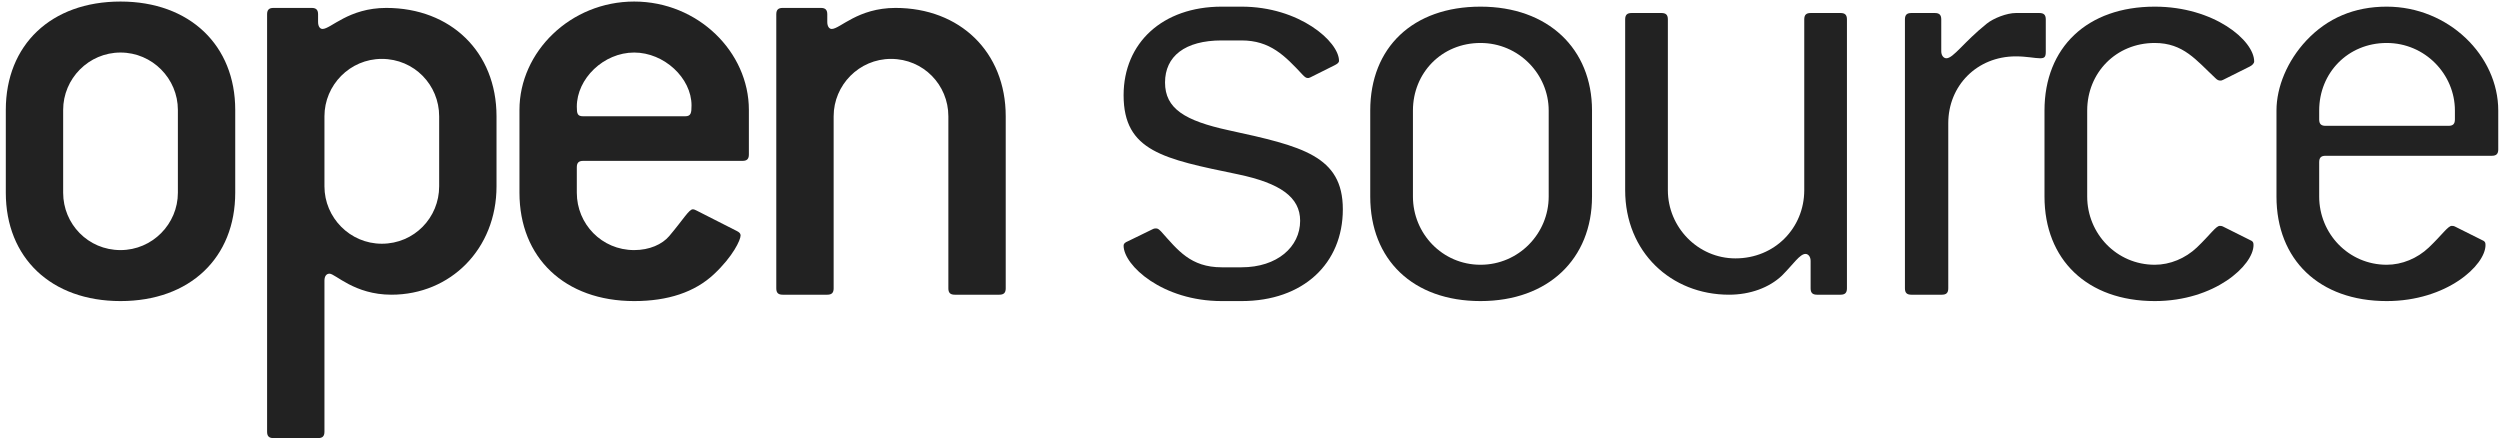 <?xml version="1.0" encoding="UTF-8"?>
<svg width="422px" height="74px" viewBox="0 0 422 74" version="1.1" xmlns="http://www.w3.org/2000/svg" xmlns:xlink="http://www.w3.org/1999/xlink">
    <!-- Generator: Sketch 43.2 (39069) - http://www.bohemiancoding.com/sketch -->
    <title>open-source</title>
    <desc>Created with Sketch.</desc>
    <defs></defs>
    <g id="black" stroke="none" stroke-width="1" fill="none" fill-rule="evenodd">
        <g id="Artboard" transform="translate(-1920, -113)" fill-rule="nonzero" fill="#222222">
            <g id="open-source" transform="translate(1920.98, 112)">
                <path d="M29.046,33.534 C29.046,38.805 24.742,43.215 19.364,43.215 C13.878,43.215 9.681,38.805 9.681,33.534 L9.681,19.55 C9.681,14.28 13.984,9.868 19.364,9.868 C24.742,9.868 29.046,14.28 29.046,19.55 L29.046,33.534 Z M38.727,33.534 L38.727,19.55 C38.727,8.684 31.089,1.261 19.364,1.261 C7.638,1.261 0,8.578 0,19.55 L0,33.534 C0,44.506 7.638,51.821 19.364,51.821 C31.089,51.821 38.727,44.506 38.727,33.534 Z" id="Shape"></path>
                <path d="M73.15,32.457 C73.15,37.729 68.955,42.141 63.468,42.141 C58.089,42.141 53.787,37.729 53.787,32.457 L53.787,20.627 C53.787,15.353 58.089,10.942 63.468,10.942 C68.955,10.942 73.15,15.353 73.15,20.627 L73.15,32.457 Z M82.832,32.457 L82.832,20.627 C82.832,9.762 75.087,2.337 64.221,2.337 C57.875,2.337 54.863,5.888 53.465,5.888 C53.034,5.888 52.711,5.456 52.711,4.704 L52.711,3.415 C52.711,2.662 52.388,2.337 51.636,2.337 L45.181,2.337 C44.428,2.337 44.105,2.662 44.105,3.415 L44.105,73.873 C44.105,74.627 44.428,74.951 45.181,74.951 L52.711,74.951 C53.465,74.951 53.787,74.627 53.787,73.873 L53.787,48.379 C53.787,47.625 54.11,47.196 54.647,47.196 C55.616,47.196 58.843,50.746 65.082,50.746 C75.087,50.746 82.832,43.001 82.832,32.457 Z" id="Shape"></path>
                <path d="M114.674,20.627 L97.463,20.627 C96.494,20.627 96.386,20.195 96.386,19.011 C96.386,14.28 100.904,9.868 106.069,9.868 C111.125,9.868 115.75,14.172 115.75,18.796 C115.75,20.088 115.644,20.627 114.674,20.627 Z M125.431,27.078 L125.431,19.55 C125.431,9.762 116.825,1.261 106.069,1.261 C95.312,1.261 86.705,9.762 86.705,19.55 L86.705,33.534 C86.705,44.506 94.343,51.821 106.069,51.821 C111.77,51.821 116.288,50.314 119.515,47.304 C122.742,44.291 124.034,41.494 124.034,40.741 C124.034,40.419 123.819,40.204 123.388,39.989 L116.61,36.546 C116.397,36.439 116.18,36.331 115.965,36.331 C115.32,36.331 114.351,38.052 111.984,40.851 C110.8,42.247 108.651,43.215 106.069,43.215 C100.583,43.215 96.386,38.805 96.386,33.534 L96.386,29.232 C96.386,28.479 96.709,28.155 97.463,28.155 L124.356,28.155 C125.109,28.155 125.431,27.831 125.431,27.078 Z" id="Shape"></path>
                <path d="M167.709,50.746 L160.18,50.746 C159.427,50.746 159.104,50.423 159.104,49.671 L159.104,20.627 C159.104,15.353 154.908,10.942 149.422,10.942 C144.043,10.942 139.739,15.353 139.739,20.627 L139.739,49.671 C139.739,50.423 139.417,50.746 138.665,50.746 L131.134,50.746 C130.381,50.746 130.057,50.423 130.057,49.671 L130.057,3.415 C130.057,2.662 130.381,2.337 131.134,2.337 L137.59,2.337 C138.343,2.337 138.665,2.662 138.665,3.415 L138.665,4.704 C138.665,5.456 138.987,5.888 139.417,5.888 C140.814,5.888 143.827,2.337 150.175,2.337 C161.041,2.337 168.786,9.762 168.786,20.627 L168.786,49.671 C168.786,50.423 168.461,50.746 167.709,50.746 Z" id="Shape"></path>
                <path d="M195.677,14.925 C195.677,19.335 199.013,21.379 206.435,22.992 C218.807,25.682 225.691,27.295 225.691,36.331 C225.691,45.474 219.02,51.821 208.587,51.821 L205.251,51.821 C195.247,51.821 188.684,45.797 188.684,42.462 C188.684,42.141 188.902,41.926 189.44,41.709 L193.634,39.666 C193.85,39.557 194.063,39.557 194.171,39.557 C194.494,39.557 194.711,39.772 195.033,40.096 C197.829,43.215 199.981,46.121 205.251,46.121 L208.587,46.121 C214.612,46.121 218.484,42.678 218.484,38.267 C218.484,34.287 215.149,31.92 207.941,30.415 C195.464,27.831 188.684,26.542 188.684,17.074 C188.684,8.254 195.247,2.122 205.251,2.122 L208.587,2.122 C218.377,2.122 225.045,8.04 225.045,11.267 C225.045,11.59 224.722,11.803 224.292,12.02 L220.203,14.063 C219.991,14.172 219.882,14.172 219.773,14.172 C219.45,14.172 219.238,13.956 218.913,13.631 C215.902,10.406 213.429,7.825 208.587,7.825 L205.251,7.825 C199.013,7.825 195.677,10.515 195.677,14.925 Z" id="Shape"></path>
                <path d="M260.439,34.178 C260.439,40.419 255.381,45.691 248.929,45.691 C242.475,45.691 237.524,40.419 237.524,34.178 L237.524,19.657 C237.524,13.31 242.366,8.254 248.929,8.254 C255.381,8.254 260.439,13.525 260.439,19.657 L260.439,34.178 Z M267.752,34.178 L267.752,19.657 C267.752,9.221 260.331,2.122 248.929,2.122 C237.524,2.122 230.317,9.006 230.317,19.657 L230.317,34.178 C230.317,44.831 237.524,51.821 248.929,51.821 C260.331,51.821 267.752,44.721 267.752,34.178 Z" id="Shape"></path>
                <path d="M309.708,50.746 L305.728,50.746 C304.976,50.746 304.652,50.423 304.652,49.671 L304.652,45.044 C304.652,44.291 304.223,43.863 303.791,43.863 C302.824,43.863 301.75,45.583 299.813,47.52 C297.661,49.562 294.434,50.746 290.884,50.746 C281.094,50.746 273.348,43.539 273.348,33.104 L273.348,4.274 C273.348,3.521 273.672,3.198 274.425,3.198 L279.48,3.198 C280.234,3.198 280.555,3.521 280.555,4.274 L280.555,33.104 C280.555,39.344 285.614,44.615 291.961,44.615 C298.629,44.615 303.578,39.451 303.578,33.104 L303.578,4.274 C303.578,3.521 303.899,3.198 304.652,3.198 L309.708,3.198 C310.461,3.198 310.784,3.521 310.784,4.274 L310.784,49.671 C310.784,50.423 310.461,50.746 309.708,50.746 Z" id="Shape"></path>
                <path d="M343.377,10.836 C342.519,10.836 341.119,10.515 339.29,10.515 C332.729,10.515 327.888,15.461 327.888,21.808 L327.888,49.671 C327.888,50.423 327.567,50.746 326.812,50.746 L321.647,50.746 C320.894,50.746 320.573,50.423 320.573,49.671 L320.573,4.274 C320.573,3.521 320.894,3.198 321.647,3.198 L325.63,3.198 C326.382,3.198 326.705,3.521 326.705,4.274 L326.705,9.653 C326.705,10.406 327.135,10.836 327.567,10.836 C328.746,10.836 330.47,8.146 334.342,5.026 C335.525,4.059 337.783,3.198 339.29,3.198 L343.271,3.198 C344.026,3.198 344.347,3.521 344.347,4.274 L344.347,9.762 C344.347,10.621 344.13,10.836 343.377,10.836 Z" id="Shape"></path>
                <path d="M379.415,42.356 C379.415,45.797 372.853,51.821 362.743,51.821 C351.339,51.821 344.13,44.831 344.13,34.178 L344.13,19.657 C344.13,9.006 351.339,2.122 362.743,2.122 C372.745,2.122 379.524,7.825 379.524,11.373 C379.524,11.694 379.2,12.02 378.771,12.235 L374.252,14.493 C374.037,14.601 373.93,14.601 373.821,14.601 C373.5,14.601 373.285,14.493 372.962,14.172 C369.735,11.158 367.583,8.254 362.743,8.254 C356.179,8.254 351.339,13.31 351.339,19.657 L351.339,34.178 C351.339,40.419 356.288,45.691 362.743,45.691 C365.325,45.691 367.905,44.615 369.842,42.784 C372.1,40.634 373.068,39.129 373.713,39.129 C373.821,39.129 374.037,39.129 374.252,39.236 L378.771,41.494 C379.309,41.709 379.415,41.926 379.415,42.356 Z" id="Shape"></path>
                <path d="M413.408,21.163 C413.408,21.915 413.087,22.24 412.333,22.24 L391.573,22.24 C390.819,22.24 390.498,21.915 390.498,21.163 L390.498,19.657 C390.498,13.31 395.338,8.254 401.899,8.254 C408.355,8.254 413.408,13.525 413.408,19.657 L413.408,21.163 L413.408,21.163 Z M420.725,26.22 L420.725,19.657 C420.725,10.406 412.333,2.122 401.899,2.122 C396.413,2.122 391.896,4.059 388.344,7.825 C385.119,11.267 383.289,15.677 383.289,19.657 L383.289,34.178 C383.289,44.831 390.498,51.821 401.899,51.821 C412.012,51.821 418.574,45.797 418.574,42.356 C418.574,41.926 418.467,41.709 417.929,41.494 L413.408,39.236 C413.195,39.129 412.981,39.129 412.872,39.129 C412.227,39.129 411.259,40.634 408.998,42.784 C407.064,44.615 404.481,45.691 401.899,45.691 C395.446,45.691 390.498,40.419 390.498,34.178 L390.498,28.372 C390.498,27.619 390.819,27.295 391.573,27.295 L419.649,27.295 C420.402,27.295 420.725,26.972 420.725,26.22 Z" id="Shape"></path>
            </g>
        </g>
    </g>
</svg>